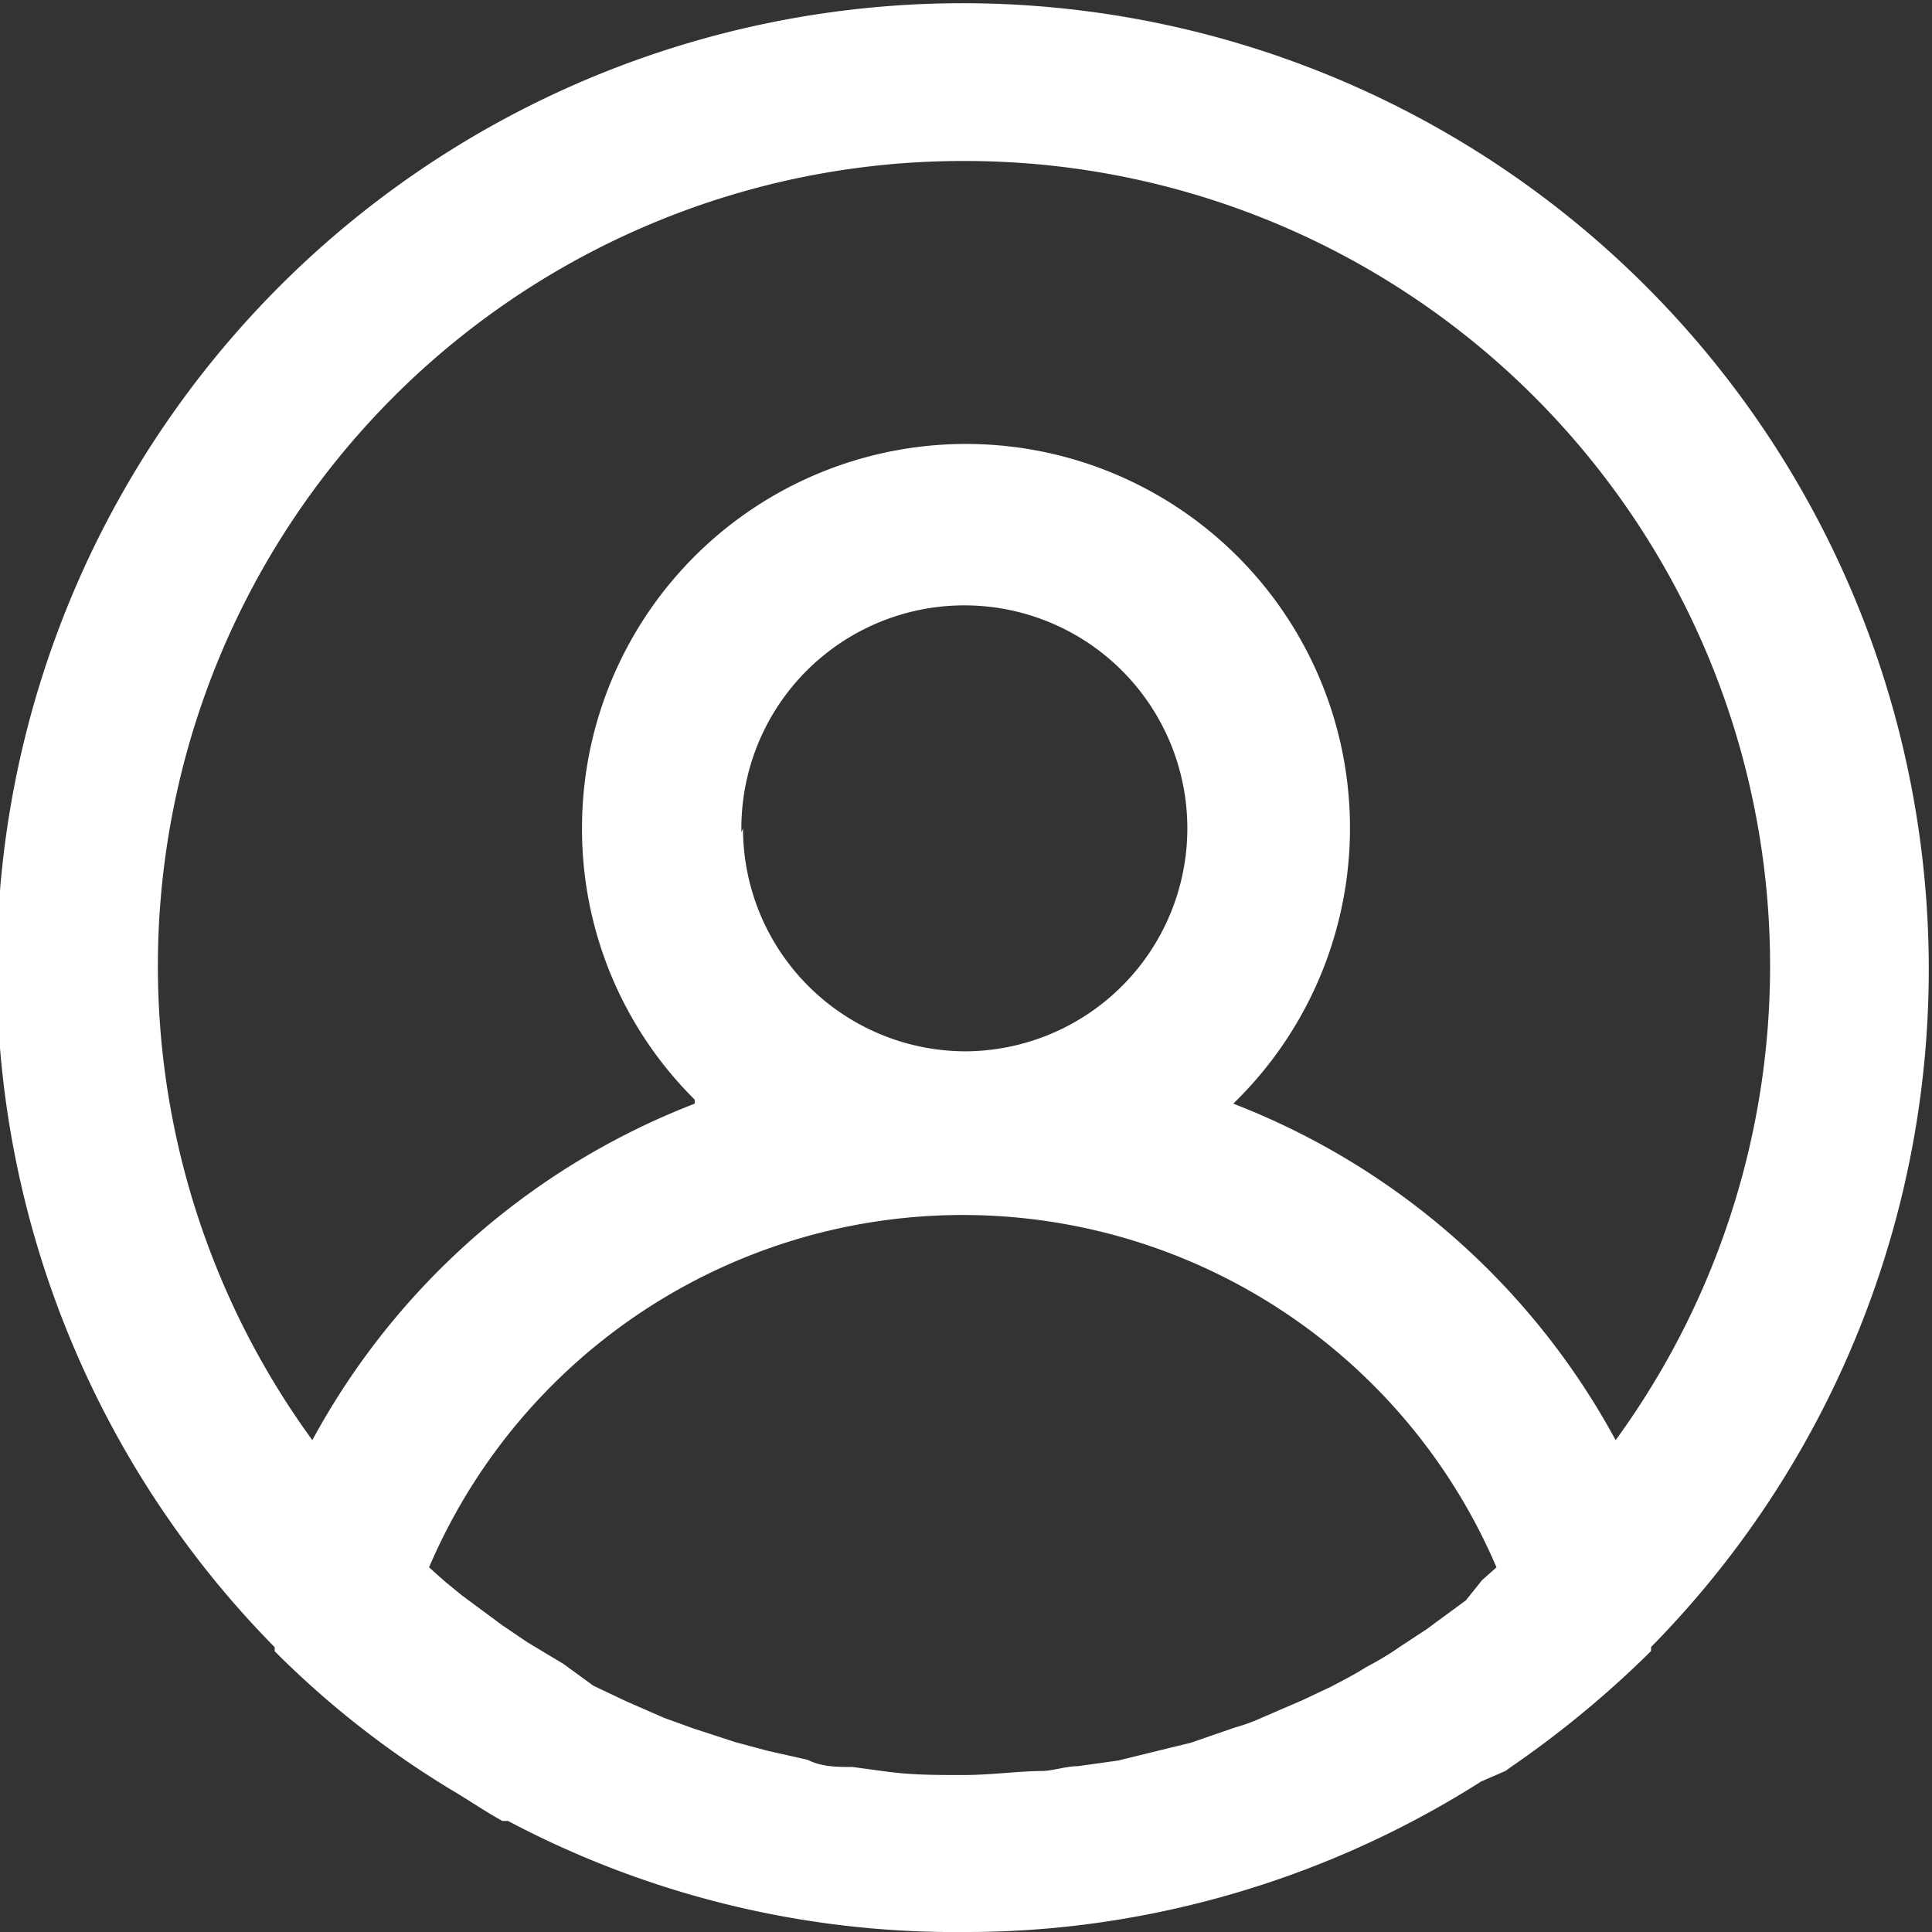 <svg xmlns="http://www.w3.org/2000/svg" viewBox="0 0 24 24"><rect x="0" y="0" width="24" height="24" fill="#333333" stroke="none"/><defs><style>.cls-1{fill:#fff;}</style></defs><g id="Layer_2" data-name="Layer 2"><g id="Layer_1-2" data-name="Layer 1"><path class="cls-1" d="M18.7,22l.07-.05a12.68,12.68,0,0,0,1.74-1.44l0-.05a12,12,0,1,0-17.1,0,.1.1,0,0,1,0,.05,11.46,11.46,0,0,0,2.24,1.75c.2.12.39.25.59.36l.07,0A11.87,11.87,0,0,0,12,24h0a11.71,11.71,0,0,0,1.19-.06,12,12,0,0,0,5.21-1.81Zm-.49-2.12-.49.36-.32.21a3.78,3.78,0,0,1-.43.26c-.14.09-.28.16-.43.24l-.36.17-.51.22a2.19,2.19,0,0,1-.33.12l-.55.19-.37.09-.53.13-.5.07c-.14,0-.28.05-.43.06-.31,0-.63.05-1,.05s-.65,0-1-.05l-.37-.05c-.19,0-.38,0-.56-.09l-.49-.11-.41-.11-.52-.17-.36-.13-.48-.21-.4-.19L7,20.67l-.45-.27-.31-.21-.5-.37-.22-.18-.19-.17a7.21,7.21,0,0,1,13.26,0l-.18.16Zm-9-9.54A2.77,2.77,0,1,1,12,13.06h0a2.77,2.77,0,0,1-2.77-2.77ZM12,2a10,10,0,0,1,8.07,15.89,9.15,9.15,0,0,0-4.75-4.18,4.77,4.77,0,1,0-8.09-3.42h0a4.73,4.73,0,0,0,1.4,3.37l0,.05a9.15,9.15,0,0,0-4.75,4.18A10,10,0,0,1,12,2Z"/></g></g></svg>